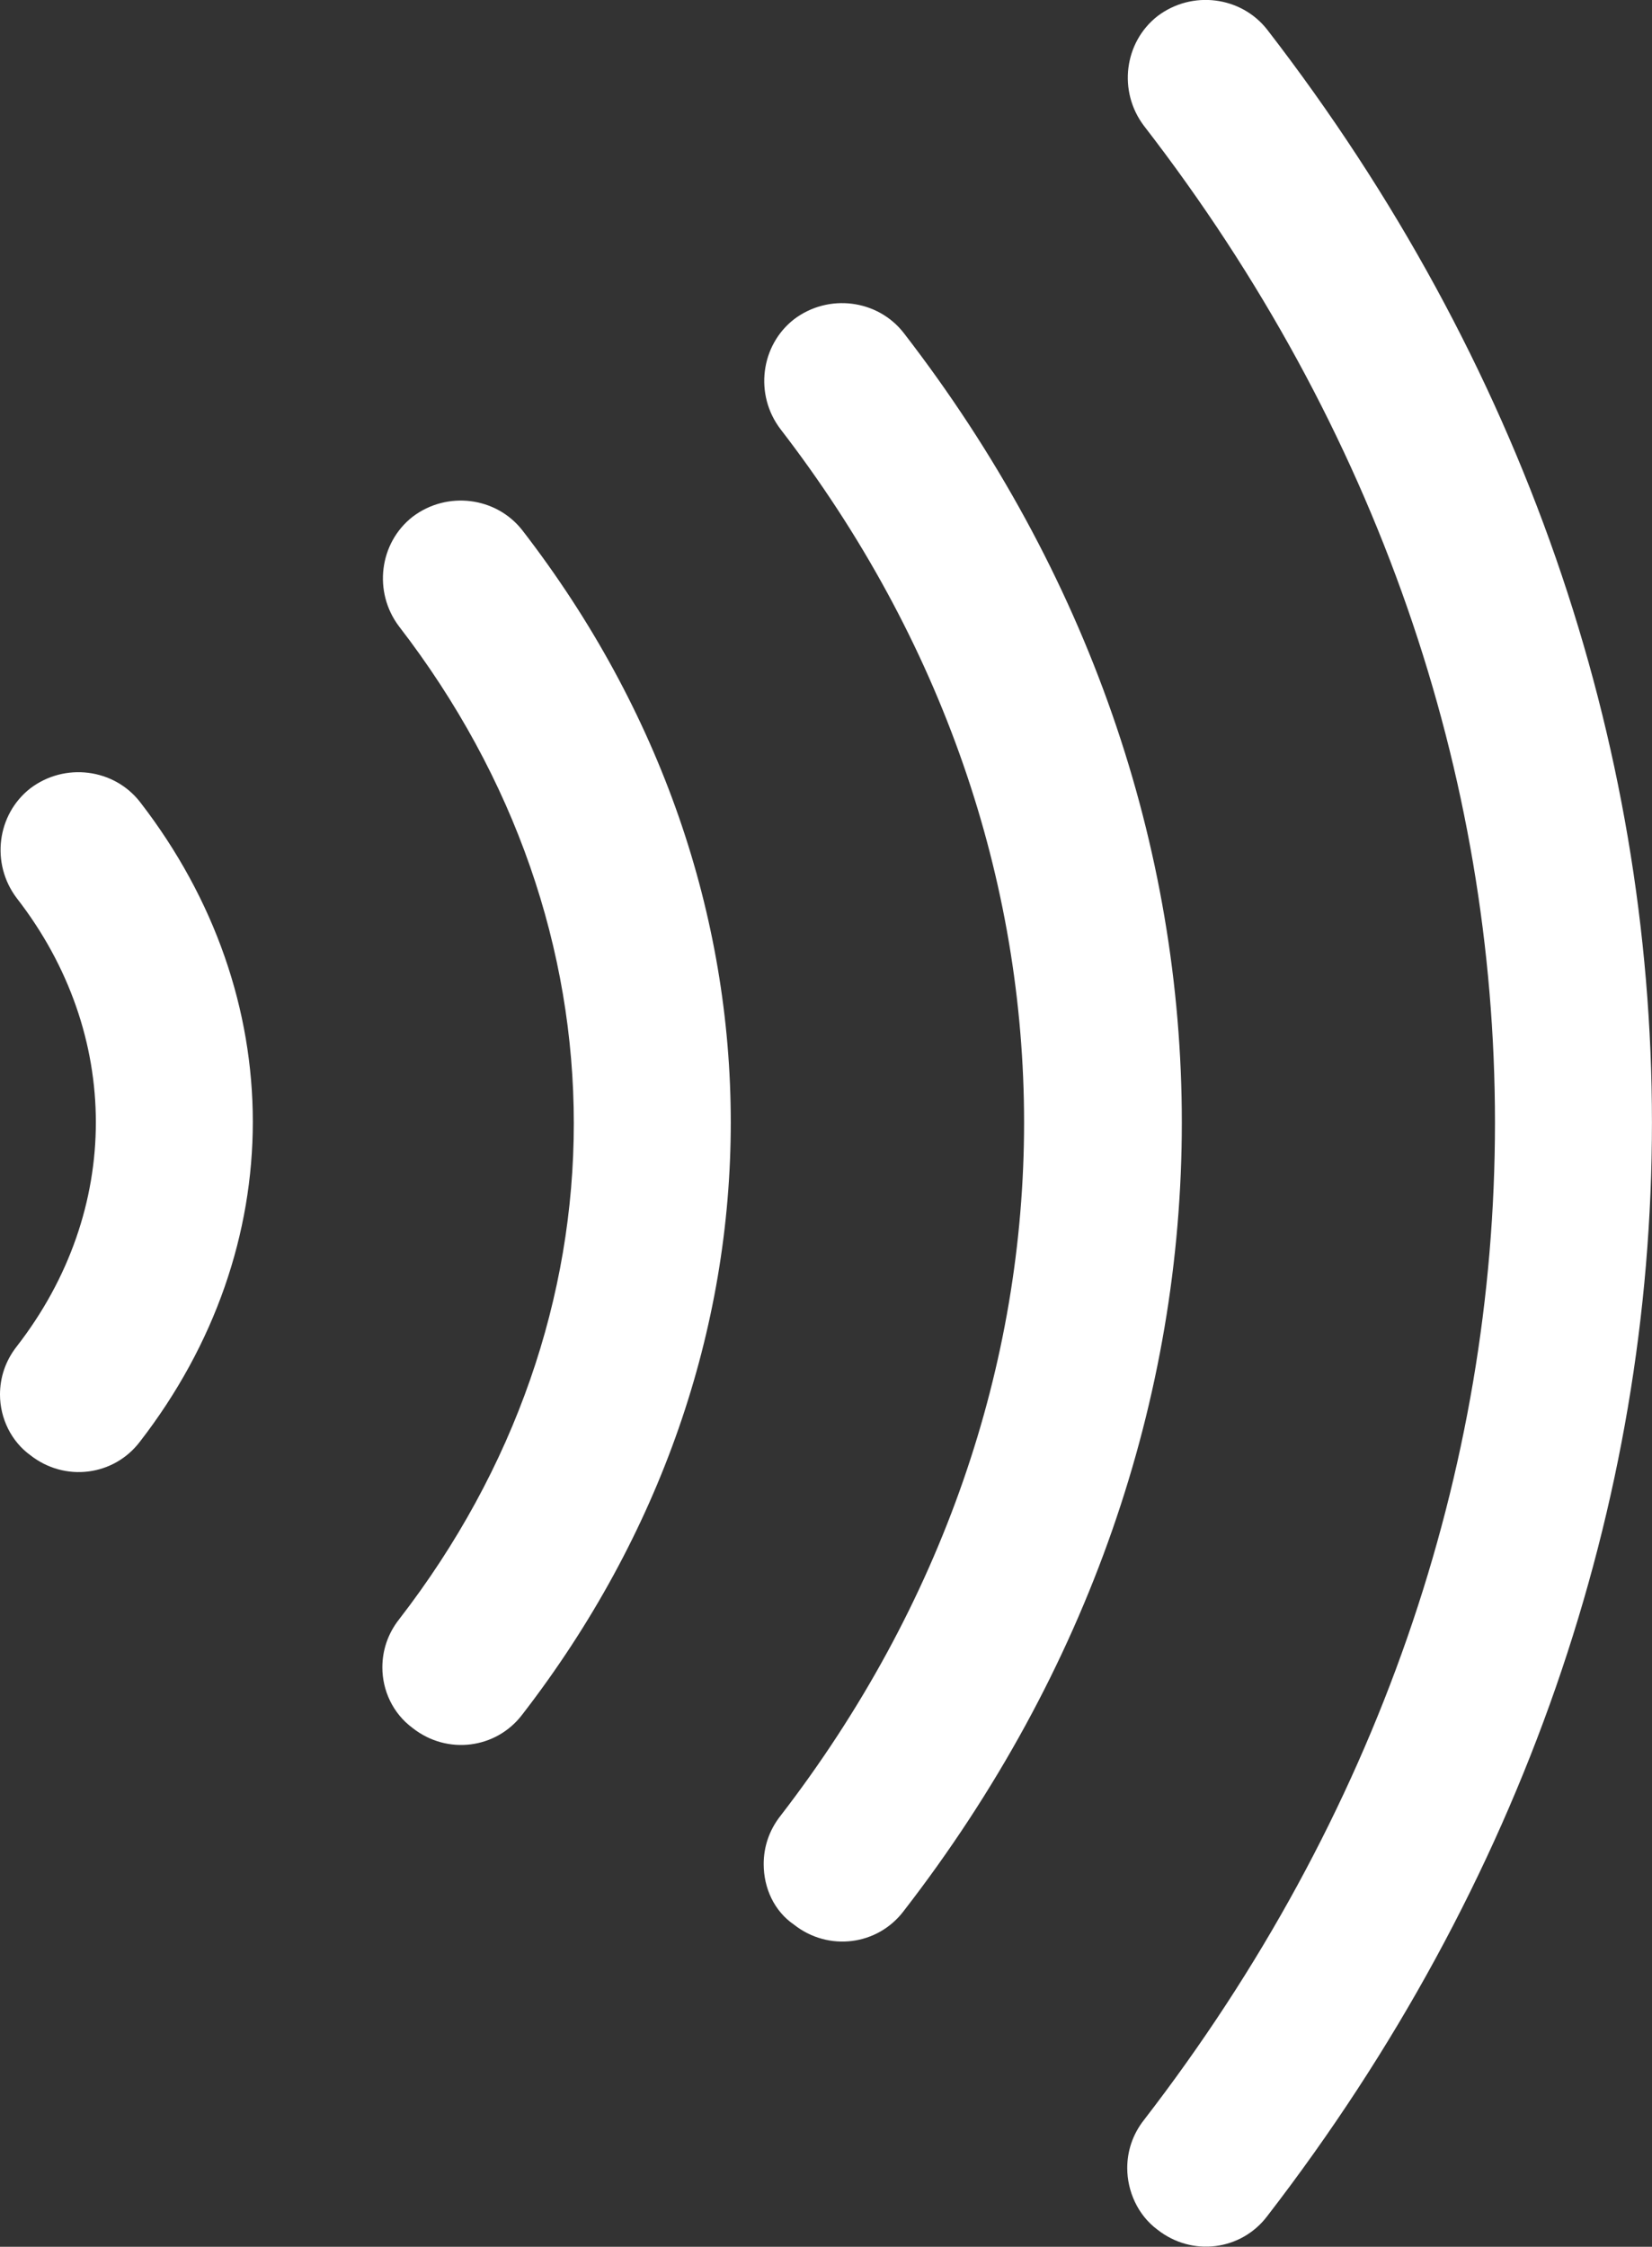 <?xml version="1.0" encoding="UTF-8" standalone="no"?>
<!-- Uploaded to: SVG Repo, www.svgrepo.com, Generator: SVG Repo Mixer Tools -->

<svg
   width="527.087"
   height="716.553"
   viewBox="0 0 15.813 21.497"
   fill="none"
   version="1.1"
   id="svg4"
   sodipodi:docname="nfc-icon.svg"
   inkscape:version="1.3.2 (091e20e, 2023-11-25, custom)"
   xmlns:inkscape="http://www.inkscape.org/namespaces/inkscape"
   xmlns:sodipodi="http://sodipodi.sourceforge.net/DTD/sodipodi-0.dtd"
   xmlns="http://www.w3.org/2000/svg"
   xmlns:svg="http://www.w3.org/2000/svg">
  <rect x="0" y="0" width="15.813" height="21.497" fill="#333333" stroke="none"/>
  <defs
     id="defs4" />
  <sodipodi:namedview
     id="namedview4"
     pagecolor="#ffffff"
     bordercolor="#666666"
     borderopacity="1.0"
     inkscape:showpageshadow="2"
     inkscape:pageopacity="0.0"
     inkscape:pagecheckerboard="0"
     inkscape:deskcolor="#d1d1d1"
     inkscape:zoom="0.99967221"
     inkscape:cx="260.08525"
     inkscape:cy="255.58378"
     inkscape:window-width="2560"
     inkscape:window-height="1369"
     inkscape:window-x="1912"
     inkscape:window-y="-8"
     inkscape:window-maximized="1"
     inkscape:current-layer="svg4" />
  <g
     id="g5"
     style="fill:#ffffff"
     transform="rotate(90,10.578,9.322)">
    <g
       id="g4"
       style="fill:#ffffff">
      <path
         opacity="0.4"
         d="m 19.091,12.59 c -0.16,0 -0.32,-0.05 -0.46,-0.16 -4.03,-3.11 -9.24,-3.11 -13.27,0 -0.33,0.25 -0.8,0.19 -1.05,-0.13 -0.25,-0.33 -0.19,-0.8 0.13,-1.05 4.59,-3.55 10.52,-3.55 15.1,0 0.33,0.25 0.39,0.72 0.13,1.05 -0.13,0.19 -0.35,0.29 -0.58,0.29 z"
         fill="#292D32"
         id="path1"
         style="opacity:1;fill:#ffffff" />
      <path
         d="m 22,9.11 c -0.16,0 -0.32,-0.05 -0.46,-0.16 -5.8,-4.48 -13.29,-4.48 -19.08,0 -0.33,0.25 -0.8,0.19 -1.05,-0.13 -0.25,-0.33 -0.19,-0.8 0.13,-1.05 6.35,-4.91 14.56,-4.91 20.92,0 0.33,0.25 0.39,0.72 0.13,1.05 -0.14,0.19 -0.37,0.29 -0.59,0.29 z"
         fill="#292D32"
         id="path2"
         style="fill:#ffffff" />
      <path
         d="m 17.21,16.24 c -0.16,0 -0.32,-0.05 -0.46,-0.16 -2.88,-2.23 -6.61,-2.23 -9.5,0 -0.33,0.25 -0.8,0.19 -1.05,-0.13 -0.25,-0.33 -0.19,-0.8 0.13,-1.05 3.44,-2.66 7.89,-2.66 11.33,0 0.33,0.25 0.39,0.72 0.13,1.05 -0.14,0.19 -0.36,0.29 -0.58,0.29 z"
         fill="#292D32"
         id="path3"
         style="fill:#ffffff" />
      <path
         opacity="0.4"
         d="m 14.599,19.9 c -0.16,0 -0.32,-0.05 -0.46,-0.16 -1.3,-1.01 -2.99,-1.01 -4.29,0 -0.33,0.25 -0.8,0.19 -1.05,-0.13 -0.25,-0.33 -0.19,-0.8 0.13,-1.05 1.86,-1.44 4.26,-1.44 6.12,0 0.33,0.25 0.39,0.72 0.13,1.05 -0.13,0.18 -0.35,0.29 -0.58,0.29 z"
         fill="#292D32"
         id="path4"
         style="opacity:1;fill:#ffffff" />
    </g>
  </g>
</svg>
